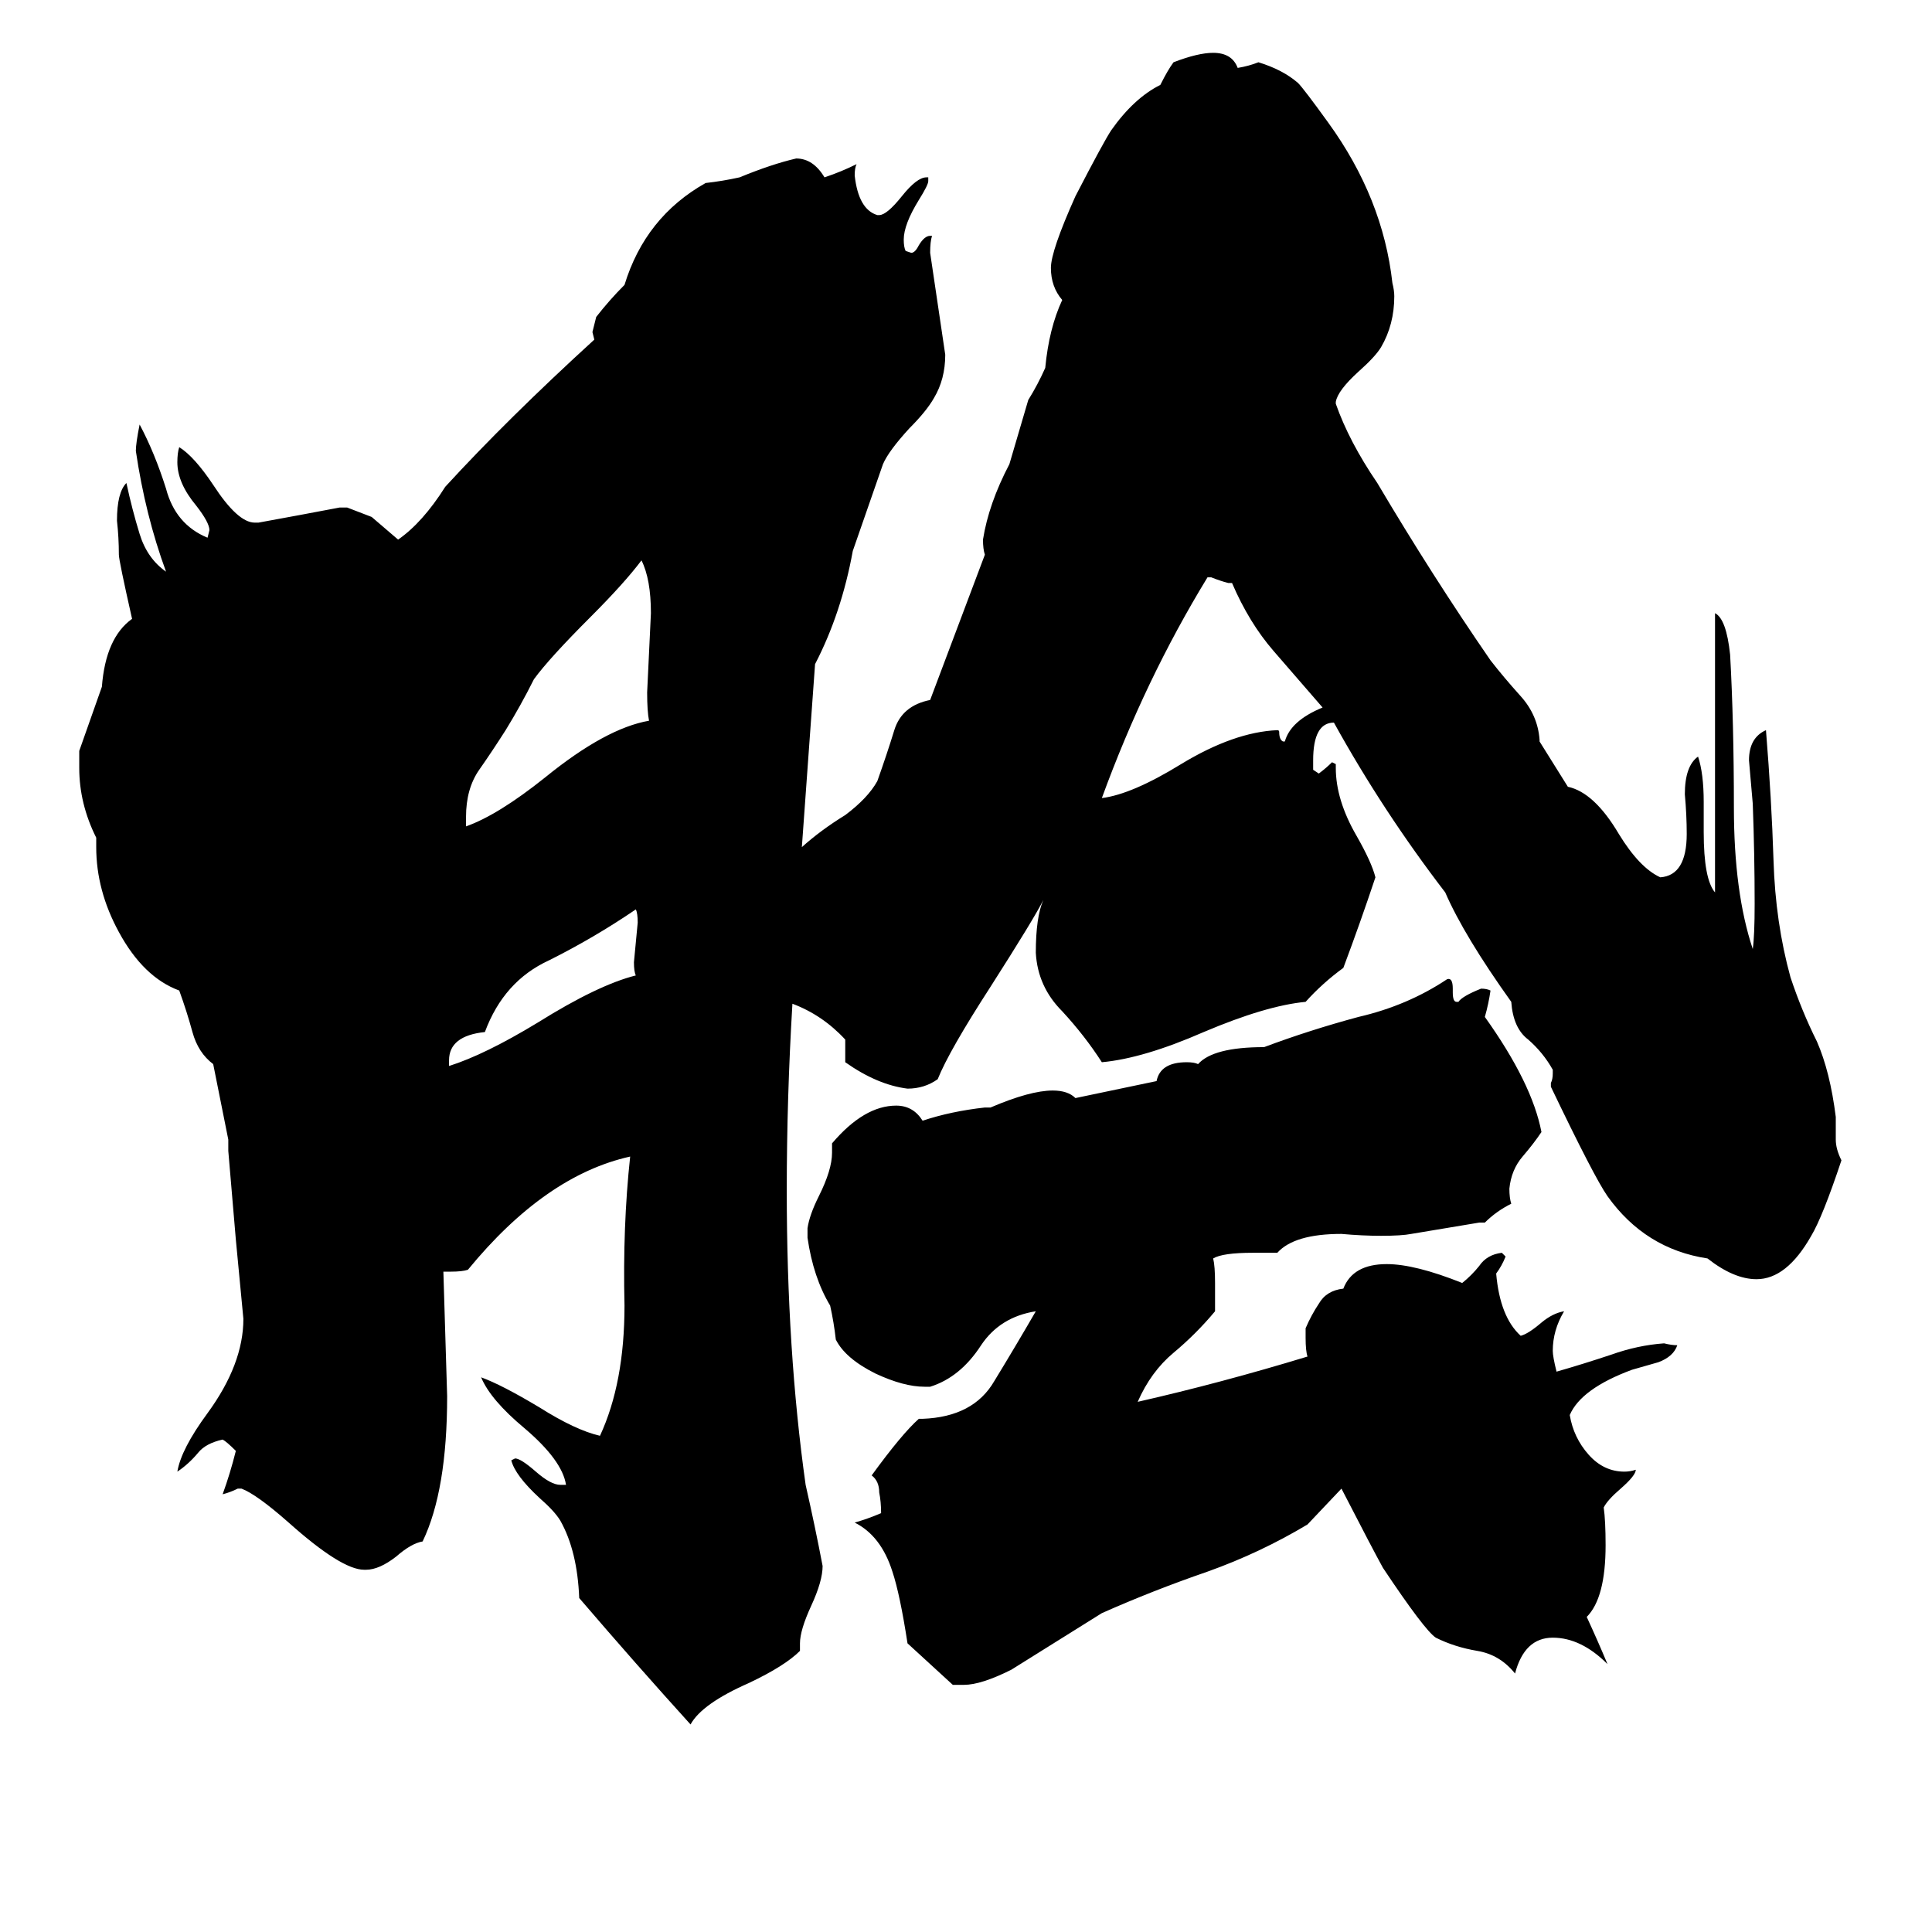 <svg xmlns="http://www.w3.org/2000/svg" viewBox="0 -800 1024 1024">
	<path fill="#000000" d="M238 -238V-235Q257 -241 285 -258Q317 -278 337 -283Q336 -285 336 -290Q337 -300 338 -311Q338 -316 337 -318Q315 -303 291 -291Q267 -280 257 -253Q238 -251 238 -238ZM247 -367V-362Q264 -368 289 -388Q321 -414 344 -418Q343 -423 343 -433Q344 -454 345 -475Q345 -493 340 -503Q331 -491 313 -473Q291 -451 283 -440Q276 -426 268 -413Q261 -402 254 -392Q247 -382 247 -367ZM680 -407H681Q684 -418 701 -425Q688 -440 675 -455Q662 -470 653 -491H651Q647 -492 642 -494H640Q607 -440 584 -377Q600 -379 626 -395Q654 -412 677 -413Q678 -413 678 -412Q678 -408 680 -407ZM693 8Q668 23 640 33Q611 43 584 55Q560 70 536 85Q520 93 511 93H505L481 71Q477 45 473 33Q467 14 453 7Q460 5 467 2Q467 -4 466 -9Q466 -15 462 -18Q478 -40 487 -48H489Q516 -49 527 -68Q538 -86 549 -105Q530 -102 520 -87Q509 -70 493 -65H490Q479 -65 464 -72Q448 -80 443 -90Q442 -99 440 -108Q431 -123 428 -144V-149Q429 -156 434 -166Q441 -180 441 -189V-194Q458 -214 475 -214Q484 -214 489 -206Q504 -211 522 -213H525Q546 -222 558 -222Q566 -222 570 -218L613 -227Q615 -237 629 -237Q633 -237 635 -236Q643 -245 670 -245Q694 -254 720 -261Q746 -267 767 -281Q770 -282 770 -276V-274Q770 -269 772 -269H773Q775 -272 785 -276Q788 -276 790 -275Q789 -268 787 -261Q812 -226 817 -200Q813 -194 807 -187Q801 -180 800 -170Q800 -165 801 -162Q793 -158 787 -152H784Q766 -149 748 -146Q743 -145 732 -145Q722 -145 711 -146Q686 -146 677 -136H664Q648 -136 643 -133Q644 -129 644 -120V-105Q634 -93 622 -83Q610 -73 603 -57Q647 -67 693 -81Q692 -84 692 -91V-96Q695 -103 699 -109Q703 -116 712 -117Q717 -130 735 -130Q750 -130 775 -120Q780 -124 784 -129Q788 -135 796 -136L798 -134Q796 -129 793 -125Q795 -102 806 -92Q810 -93 817 -99Q823 -104 829 -105Q823 -95 823 -84Q823 -81 825 -73Q839 -77 854 -82Q868 -87 882 -88Q886 -87 889 -87Q887 -81 879 -78Q872 -76 865 -74Q838 -64 832 -50Q834 -38 842 -29Q850 -20 861 -20Q864 -20 867 -21Q867 -18 859 -11Q852 -5 850 -1Q851 6 851 19Q851 47 841 57Q847 70 852 82Q838 68 823 68Q808 68 803 87Q795 77 783 75Q771 73 761 68Q755 64 733 31Q728 22 711 -11ZM425 -351Q435 -360 448 -368Q460 -377 465 -386Q470 -400 474 -413Q478 -426 493 -429L522 -506Q521 -509 521 -514Q524 -533 535 -554Q540 -571 545 -588Q550 -596 554 -605Q556 -626 563 -641Q557 -648 557 -658Q557 -667 570 -696Q585 -725 589 -731Q601 -748 615 -755Q619 -763 622 -767Q635 -772 643 -772Q653 -772 656 -764Q662 -765 667 -767Q680 -763 688 -756Q691 -753 704 -735Q733 -695 738 -650Q739 -646 739 -643Q739 -628 732 -616Q729 -611 720 -603Q709 -593 708 -587V-586Q715 -566 730 -544Q759 -495 790 -450Q797 -441 806 -431Q815 -421 816 -408V-407L831 -383Q845 -380 858 -358Q869 -340 880 -335Q894 -336 894 -358Q894 -368 893 -379Q893 -394 900 -399Q903 -390 903 -375V-359Q903 -334 909 -327V-475Q915 -472 917 -453Q919 -417 919 -372Q919 -327 929 -297Q930 -304 930 -321Q930 -347 929 -374Q928 -385 927 -397Q927 -409 936 -413Q939 -376 940 -344Q941 -311 949 -282Q955 -264 963 -248Q970 -232 973 -208V-196Q973 -191 976 -185Q966 -155 960 -145Q947 -122 931 -122Q919 -122 905 -133Q872 -138 852 -166Q845 -176 822 -224V-226Q823 -228 823 -231V-233Q818 -242 810 -249Q802 -255 801 -269Q776 -304 766 -327Q733 -370 707 -417Q696 -417 696 -397V-392L699 -390Q703 -393 706 -396L708 -395V-393Q708 -376 719 -357Q727 -343 729 -335Q721 -311 712 -287Q701 -279 692 -269Q671 -267 638 -253Q606 -239 584 -237Q575 -251 563 -264Q550 -277 549 -295Q549 -314 553 -323Q548 -313 525 -277Q503 -243 497 -228Q490 -223 481 -223Q465 -225 448 -237V-249Q436 -262 420 -268Q417 -218 417 -169Q417 -84 427 -13Q432 9 436 30Q436 38 430 51Q424 64 424 71V75Q416 83 397 92Q372 103 366 114Q337 82 307 47Q306 22 297 6Q294 1 286 -6Q273 -18 271 -26L273 -27Q276 -27 284 -20Q292 -13 297 -13H300Q298 -26 278 -43Q260 -58 255 -70Q266 -66 286 -54Q305 -42 318 -39Q331 -67 331 -108Q330 -150 334 -187Q289 -177 248 -127Q245 -126 239 -126H235Q236 -93 237 -60Q237 -10 224 17Q218 18 210 25Q201 32 194 32H193Q181 32 153 7Q136 -8 128 -11H126Q122 -9 118 -8Q122 -19 125 -31Q120 -36 118 -37Q109 -35 105 -30Q100 -24 94 -20Q96 -32 110 -51Q129 -77 129 -101Q127 -122 125 -143Q123 -166 121 -190V-196L113 -236Q105 -242 102 -253Q99 -264 95 -275Q76 -282 63 -306Q51 -328 51 -351V-356Q42 -374 42 -393V-402Q48 -419 54 -436Q56 -462 70 -472Q63 -503 63 -506Q63 -515 62 -524Q62 -539 67 -544Q70 -530 74 -517Q78 -504 88 -497Q77 -527 72 -561Q72 -565 74 -575Q82 -560 88 -541Q93 -522 110 -515L111 -519Q111 -523 104 -532Q94 -544 94 -555Q94 -560 95 -563Q103 -558 113 -543Q126 -523 135 -523H137Q159 -527 180 -531H184L197 -526Q204 -520 211 -514Q224 -523 236 -542Q269 -578 315 -620L314 -624Q315 -628 316 -632Q323 -641 331 -649Q342 -685 374 -703Q383 -704 392 -706Q409 -713 422 -716Q431 -716 437 -706Q446 -709 454 -713Q453 -711 453 -707Q455 -689 465 -686H466Q470 -686 478 -696Q486 -706 491 -706H492V-704Q492 -702 487 -694Q479 -681 479 -673Q479 -669 480 -667L483 -666Q485 -666 487 -670Q490 -675 493 -675H494Q493 -672 493 -666Q497 -639 501 -612Q501 -599 495 -589Q491 -582 482 -573Q471 -561 468 -554Q460 -531 452 -508Q446 -475 432 -448Z"/>
</svg>